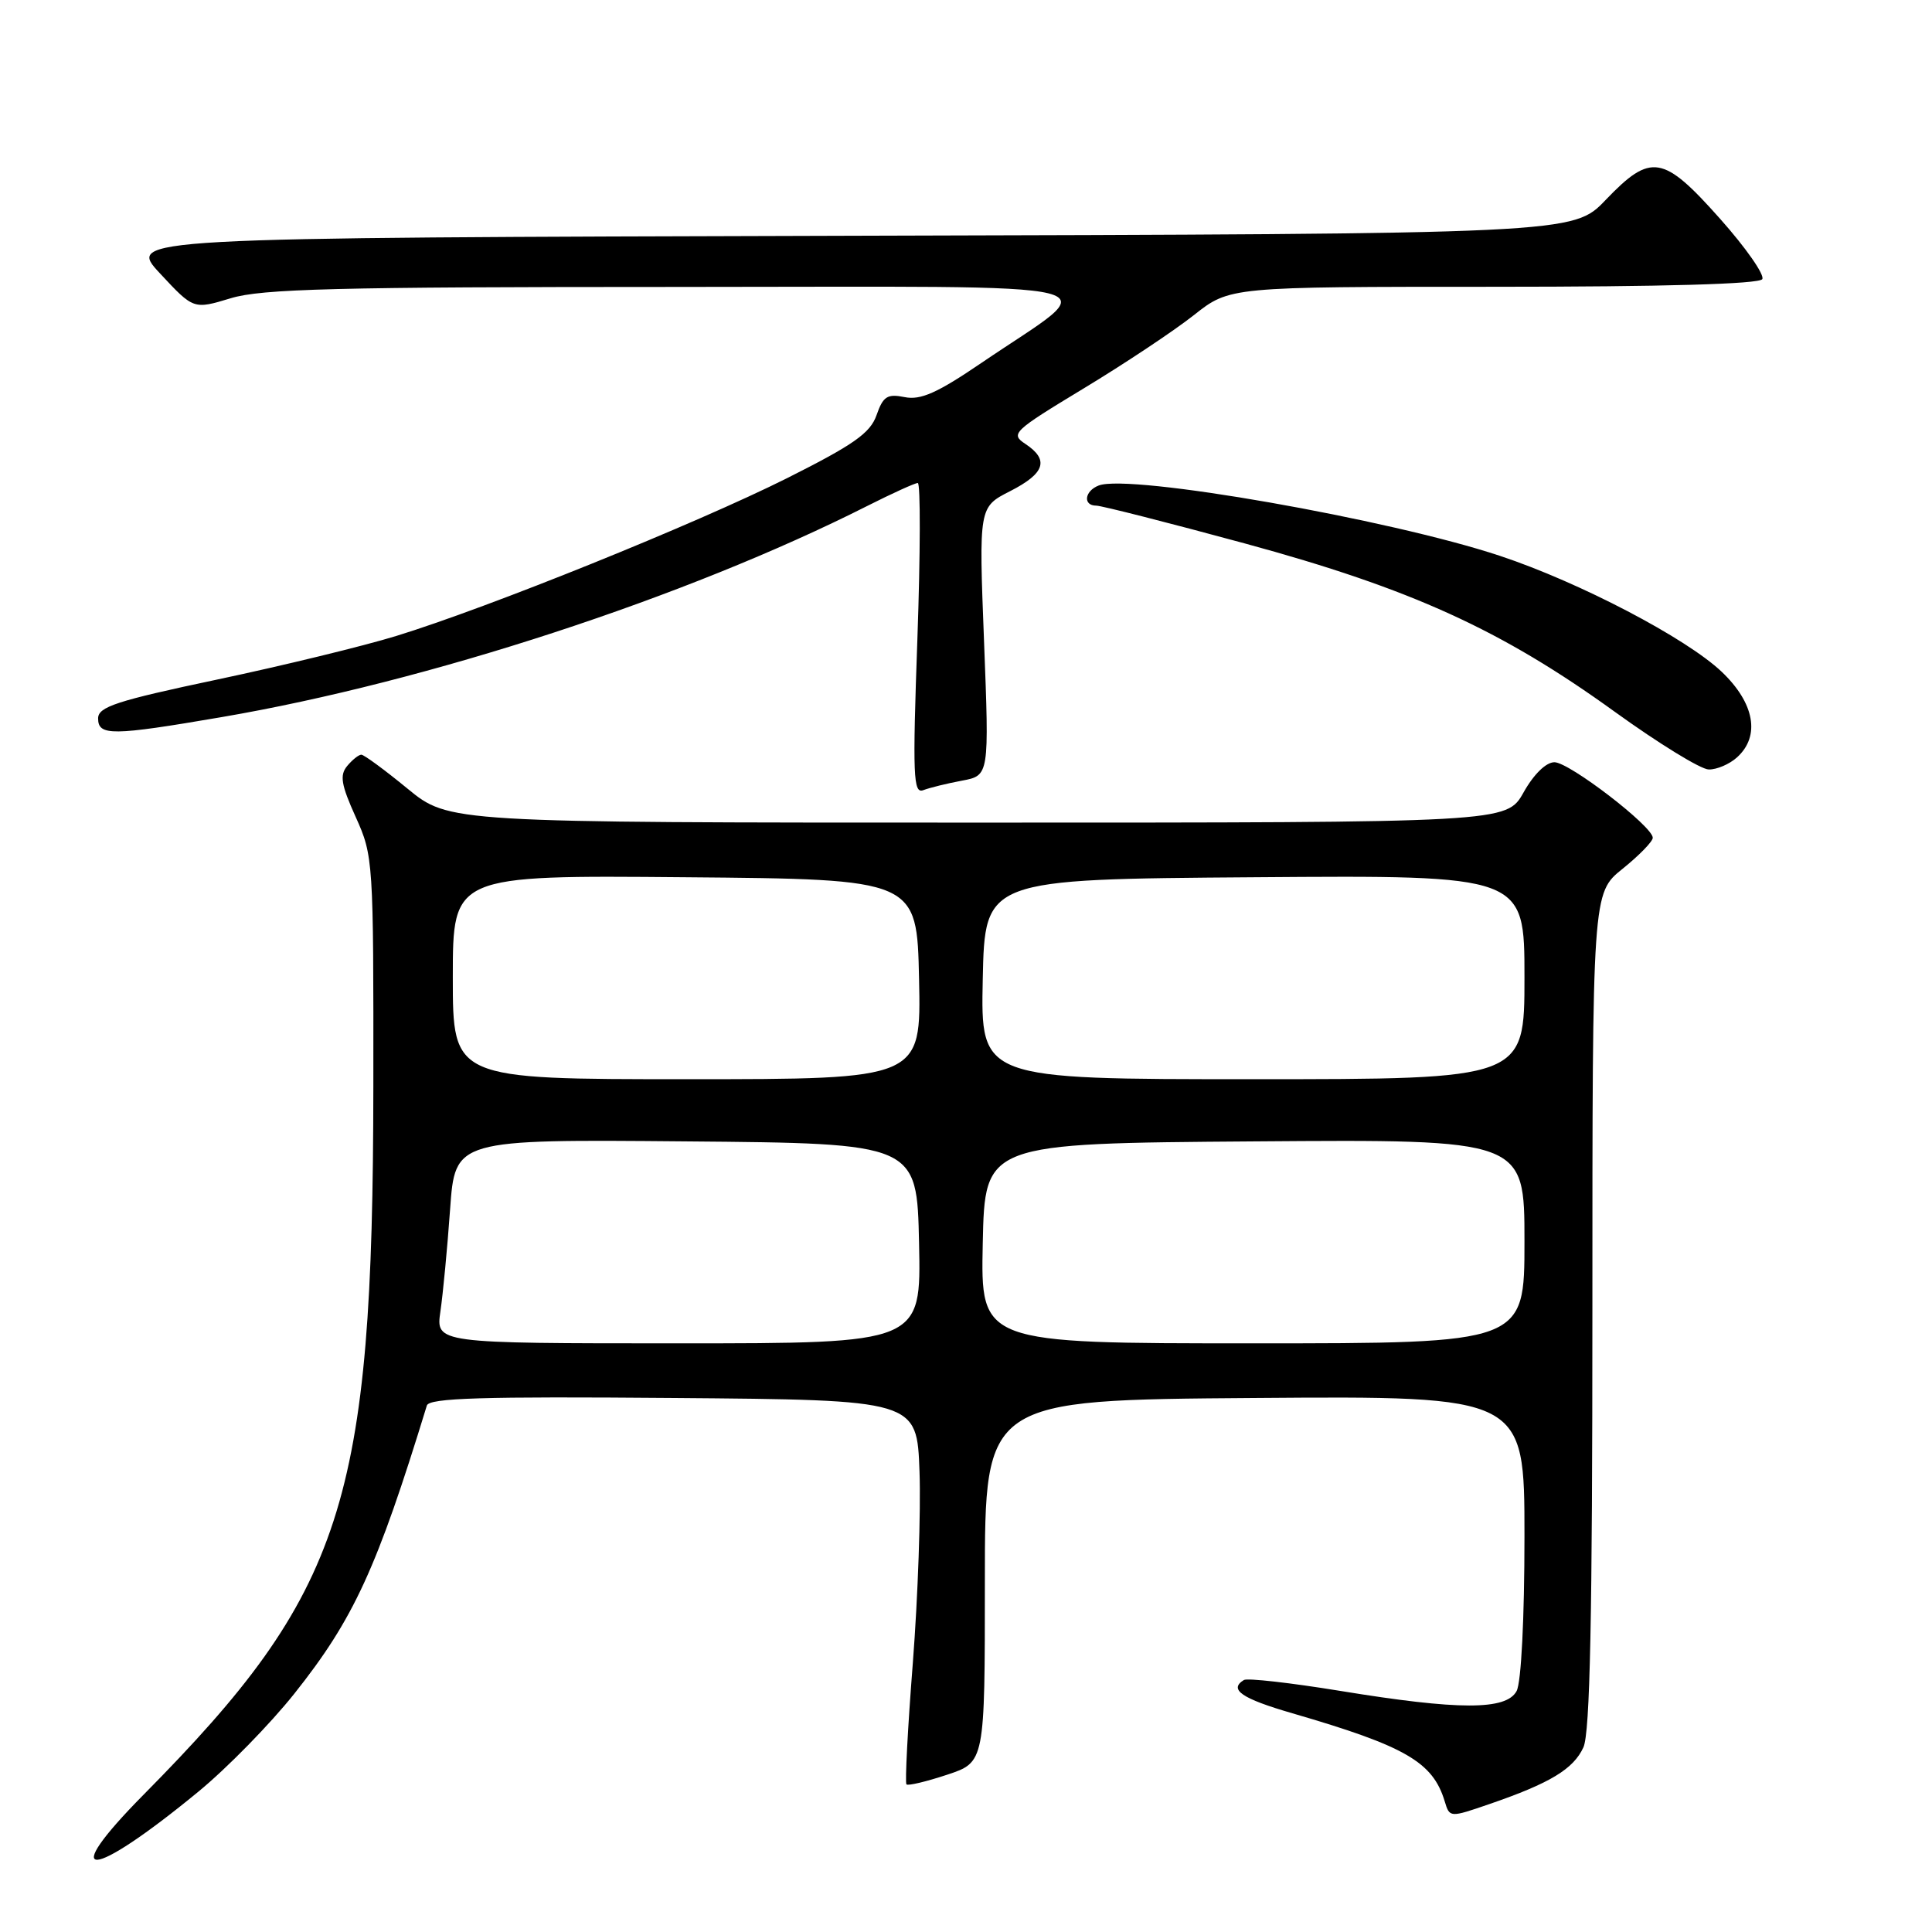 <?xml version="1.0" encoding="UTF-8" standalone="no"?>
<!DOCTYPE svg PUBLIC "-//W3C//DTD SVG 1.1//EN" "http://www.w3.org/Graphics/SVG/1.1/DTD/svg11.dtd" >
<svg xmlns="http://www.w3.org/2000/svg" xmlns:xlink="http://www.w3.org/1999/xlink" version="1.1" viewBox="0 0 256 256">
 <g >
 <path fill="currentColor"
d=" M 26.28 237.41 C 30.09 234.28 35.81 228.43 39.00 224.42 C 46.88 214.51 49.94 207.84 56.56 186.24 C 56.86 185.24 63.90 185.03 89.22 185.24 C 121.50 185.50 121.50 185.50 121.84 195.00 C 122.03 200.22 121.63 211.60 120.96 220.28 C 120.28 228.96 119.90 236.23 120.11 236.44 C 120.33 236.65 122.75 236.07 125.50 235.16 C 130.50 233.50 130.50 233.50 130.50 209.50 C 130.50 185.50 130.50 185.50 166.25 185.24 C 202.00 184.97 202.00 184.97 202.00 203.55 C 202.00 214.45 201.57 222.93 200.96 224.07 C 199.59 226.63 193.34 226.63 177.57 224.05 C 171.01 222.98 165.27 222.33 164.82 222.61 C 162.78 223.87 164.52 225.07 171.25 227.02 C 186.24 231.38 189.85 233.47 191.43 238.68 C 192.09 240.86 192.09 240.86 197.38 239.04 C 205.40 236.28 208.49 234.41 209.81 231.53 C 210.69 229.60 211.00 214.35 211.00 173.62 C 211.00 118.33 211.00 118.33 215.00 115.12 C 217.20 113.35 219.00 111.50 219.00 111.01 C 219.00 109.50 207.94 101.00 205.97 101.00 C 204.86 101.00 203.23 102.59 201.88 105.00 C 199.63 109.00 199.63 109.00 129.56 109.00 C 59.49 109.00 59.49 109.00 54.00 104.50 C 50.98 102.02 48.23 100.00 47.88 100.00 C 47.53 100.00 46.68 100.68 46.00 101.50 C 44.99 102.72 45.20 103.98 47.13 108.25 C 49.46 113.41 49.50 114.01 49.47 144.00 C 49.42 199.19 45.60 210.94 19.07 237.76 C 7.47 249.48 11.86 249.27 26.28 237.41 Z  M 127.47 103.44 C 131.08 102.76 131.08 102.76 130.39 84.98 C 129.70 67.19 129.70 67.19 133.85 65.08 C 138.47 62.72 139.05 60.94 135.88 58.83 C 133.85 57.49 134.20 57.15 143.59 51.47 C 149.00 48.20 155.57 43.83 158.19 41.76 C 162.94 38.00 162.94 38.00 197.91 38.00 C 220.40 38.00 233.10 37.64 233.51 36.99 C 233.85 36.43 231.34 32.83 227.92 28.99 C 220.37 20.50 218.76 20.23 212.76 26.49 C 208.46 30.99 208.46 30.99 112.62 31.24 C 16.79 31.50 16.79 31.50 21.22 36.25 C 25.65 41.01 25.65 41.01 30.57 39.52 C 34.68 38.27 44.47 38.02 89.50 38.02 C 150.80 38.01 146.44 36.93 130.04 48.09 C 124.21 52.06 121.99 53.05 119.87 52.62 C 117.57 52.16 117.02 52.51 116.15 55.00 C 115.32 57.38 113.15 58.91 104.31 63.35 C 92.21 69.41 64.73 80.51 52.50 84.27 C 48.10 85.62 37.41 88.22 28.75 90.05 C 15.44 92.86 13.00 93.66 13.00 95.19 C 13.00 97.53 14.83 97.51 29.37 95.02 C 56.64 90.36 90.96 79.14 114.92 67.04 C 118.23 65.37 121.24 64.00 121.61 64.00 C 121.98 64.00 121.96 73.29 121.56 84.64 C 120.91 102.86 121.01 105.21 122.34 104.70 C 123.18 104.38 125.48 103.81 127.47 103.44 Z  M 230.17 100.35 C 233.28 97.53 232.49 93.16 228.14 89.02 C 223.45 84.56 209.29 77.15 198.74 73.65 C 184.14 68.80 149.69 62.75 145.59 64.33 C 143.70 65.05 143.46 67.00 145.26 67.00 C 145.95 67.00 154.82 69.26 164.95 72.01 C 186.99 78.01 198.92 83.44 214.00 94.34 C 219.78 98.51 225.36 101.95 226.42 101.96 C 227.48 101.98 229.17 101.26 230.17 100.35 Z  M 58.36 173.75 C 58.70 171.41 59.28 165.33 59.64 160.24 C 60.30 150.97 60.30 150.97 90.90 151.24 C 121.50 151.50 121.50 151.50 121.78 164.75 C 122.06 178.00 122.06 178.00 89.90 178.00 C 57.74 178.00 57.74 178.00 58.36 173.75 Z  M 130.22 164.75 C 130.50 151.50 130.50 151.50 166.25 151.24 C 202.00 150.97 202.00 150.97 202.00 164.49 C 202.00 178.00 202.00 178.00 165.97 178.00 C 129.94 178.00 129.94 178.00 130.22 164.75 Z  M 60.00 129.49 C 60.00 115.97 60.00 115.97 90.75 116.24 C 121.50 116.50 121.50 116.50 121.78 129.75 C 122.06 143.00 122.06 143.00 91.03 143.00 C 60.00 143.00 60.00 143.00 60.00 129.49 Z  M 130.22 129.75 C 130.50 116.50 130.50 116.50 166.25 116.24 C 202.00 115.97 202.00 115.97 202.00 129.49 C 202.00 143.00 202.00 143.00 165.97 143.00 C 129.94 143.00 129.94 143.00 130.22 129.75 Z "/>
</g>
</svg>